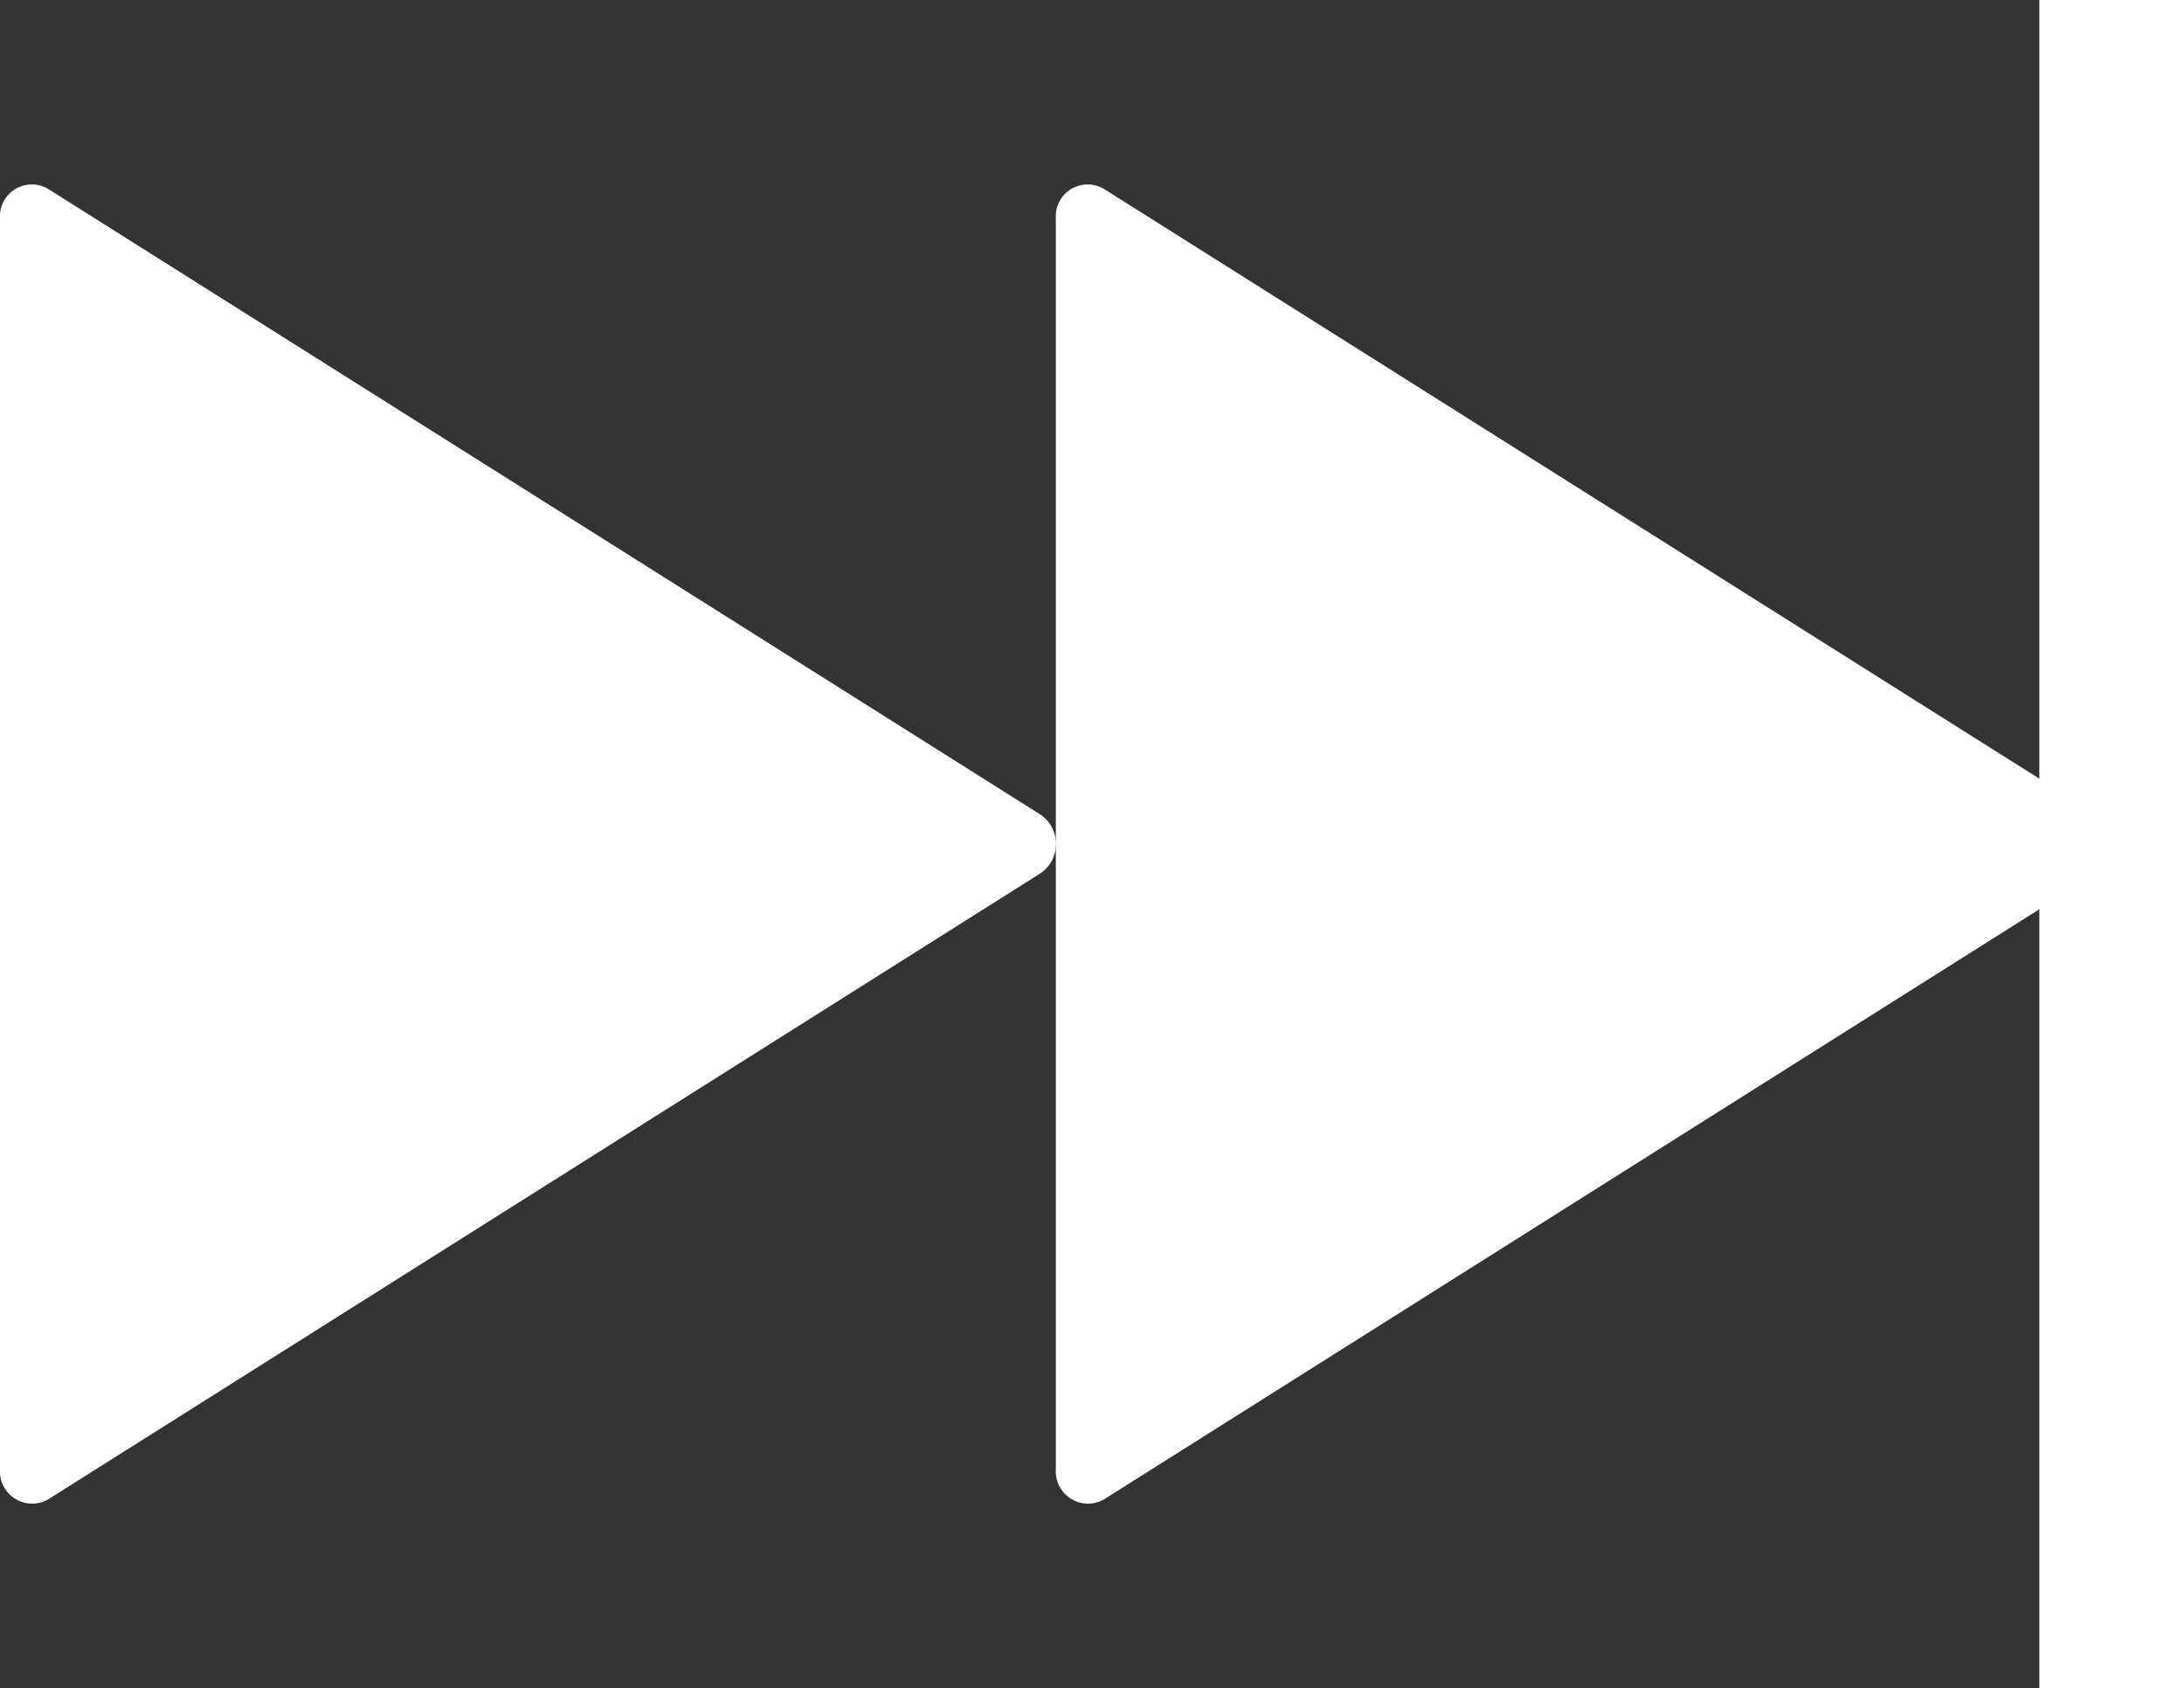 <svg id="Сгруппировать_5" data-name="Сгруппировать 5" xmlns="http://www.w3.org/2000/svg" width="22.1" height="17.08" viewBox="0 0 22.1 17.08">
  <rect x="0" y="0" width="22.1" height="17.08" fill="#333333" stroke="none"/>
  <g id="Сгруппировать_3" data-name="Сгруппировать 3" transform="translate(0 1.863)">
    <path id="Icon_ionic-ios-play" data-name="Icon ionic-ios-play" d="M9,7.1V19.758a.326.326,0,0,0,.488.3l10.036-6.331a.359.359,0,0,0,0-.6L9.488,6.8A.323.323,0,0,0,9,7.1Z" transform="translate(-9 -6.751)" fill="#fff"/>
    <path id="Icon_ionic-ios-play-2" data-name="Icon ionic-ios-play" d="M9,7.1V19.758a.326.326,0,0,0,.488.3l10.036-6.331a.359.359,0,0,0,0-.6L9.488,6.8A.323.323,0,0,0,9,7.1Z" transform="translate(1.684 -6.751)" fill="#fff"/>
  </g>
  <path id="Icon_open-media-stop" data-name="Icon open-media-stop" d="M0,0V17.08H1.464V0Z" transform="translate(20.636)" fill="#fff"/>
</svg>
